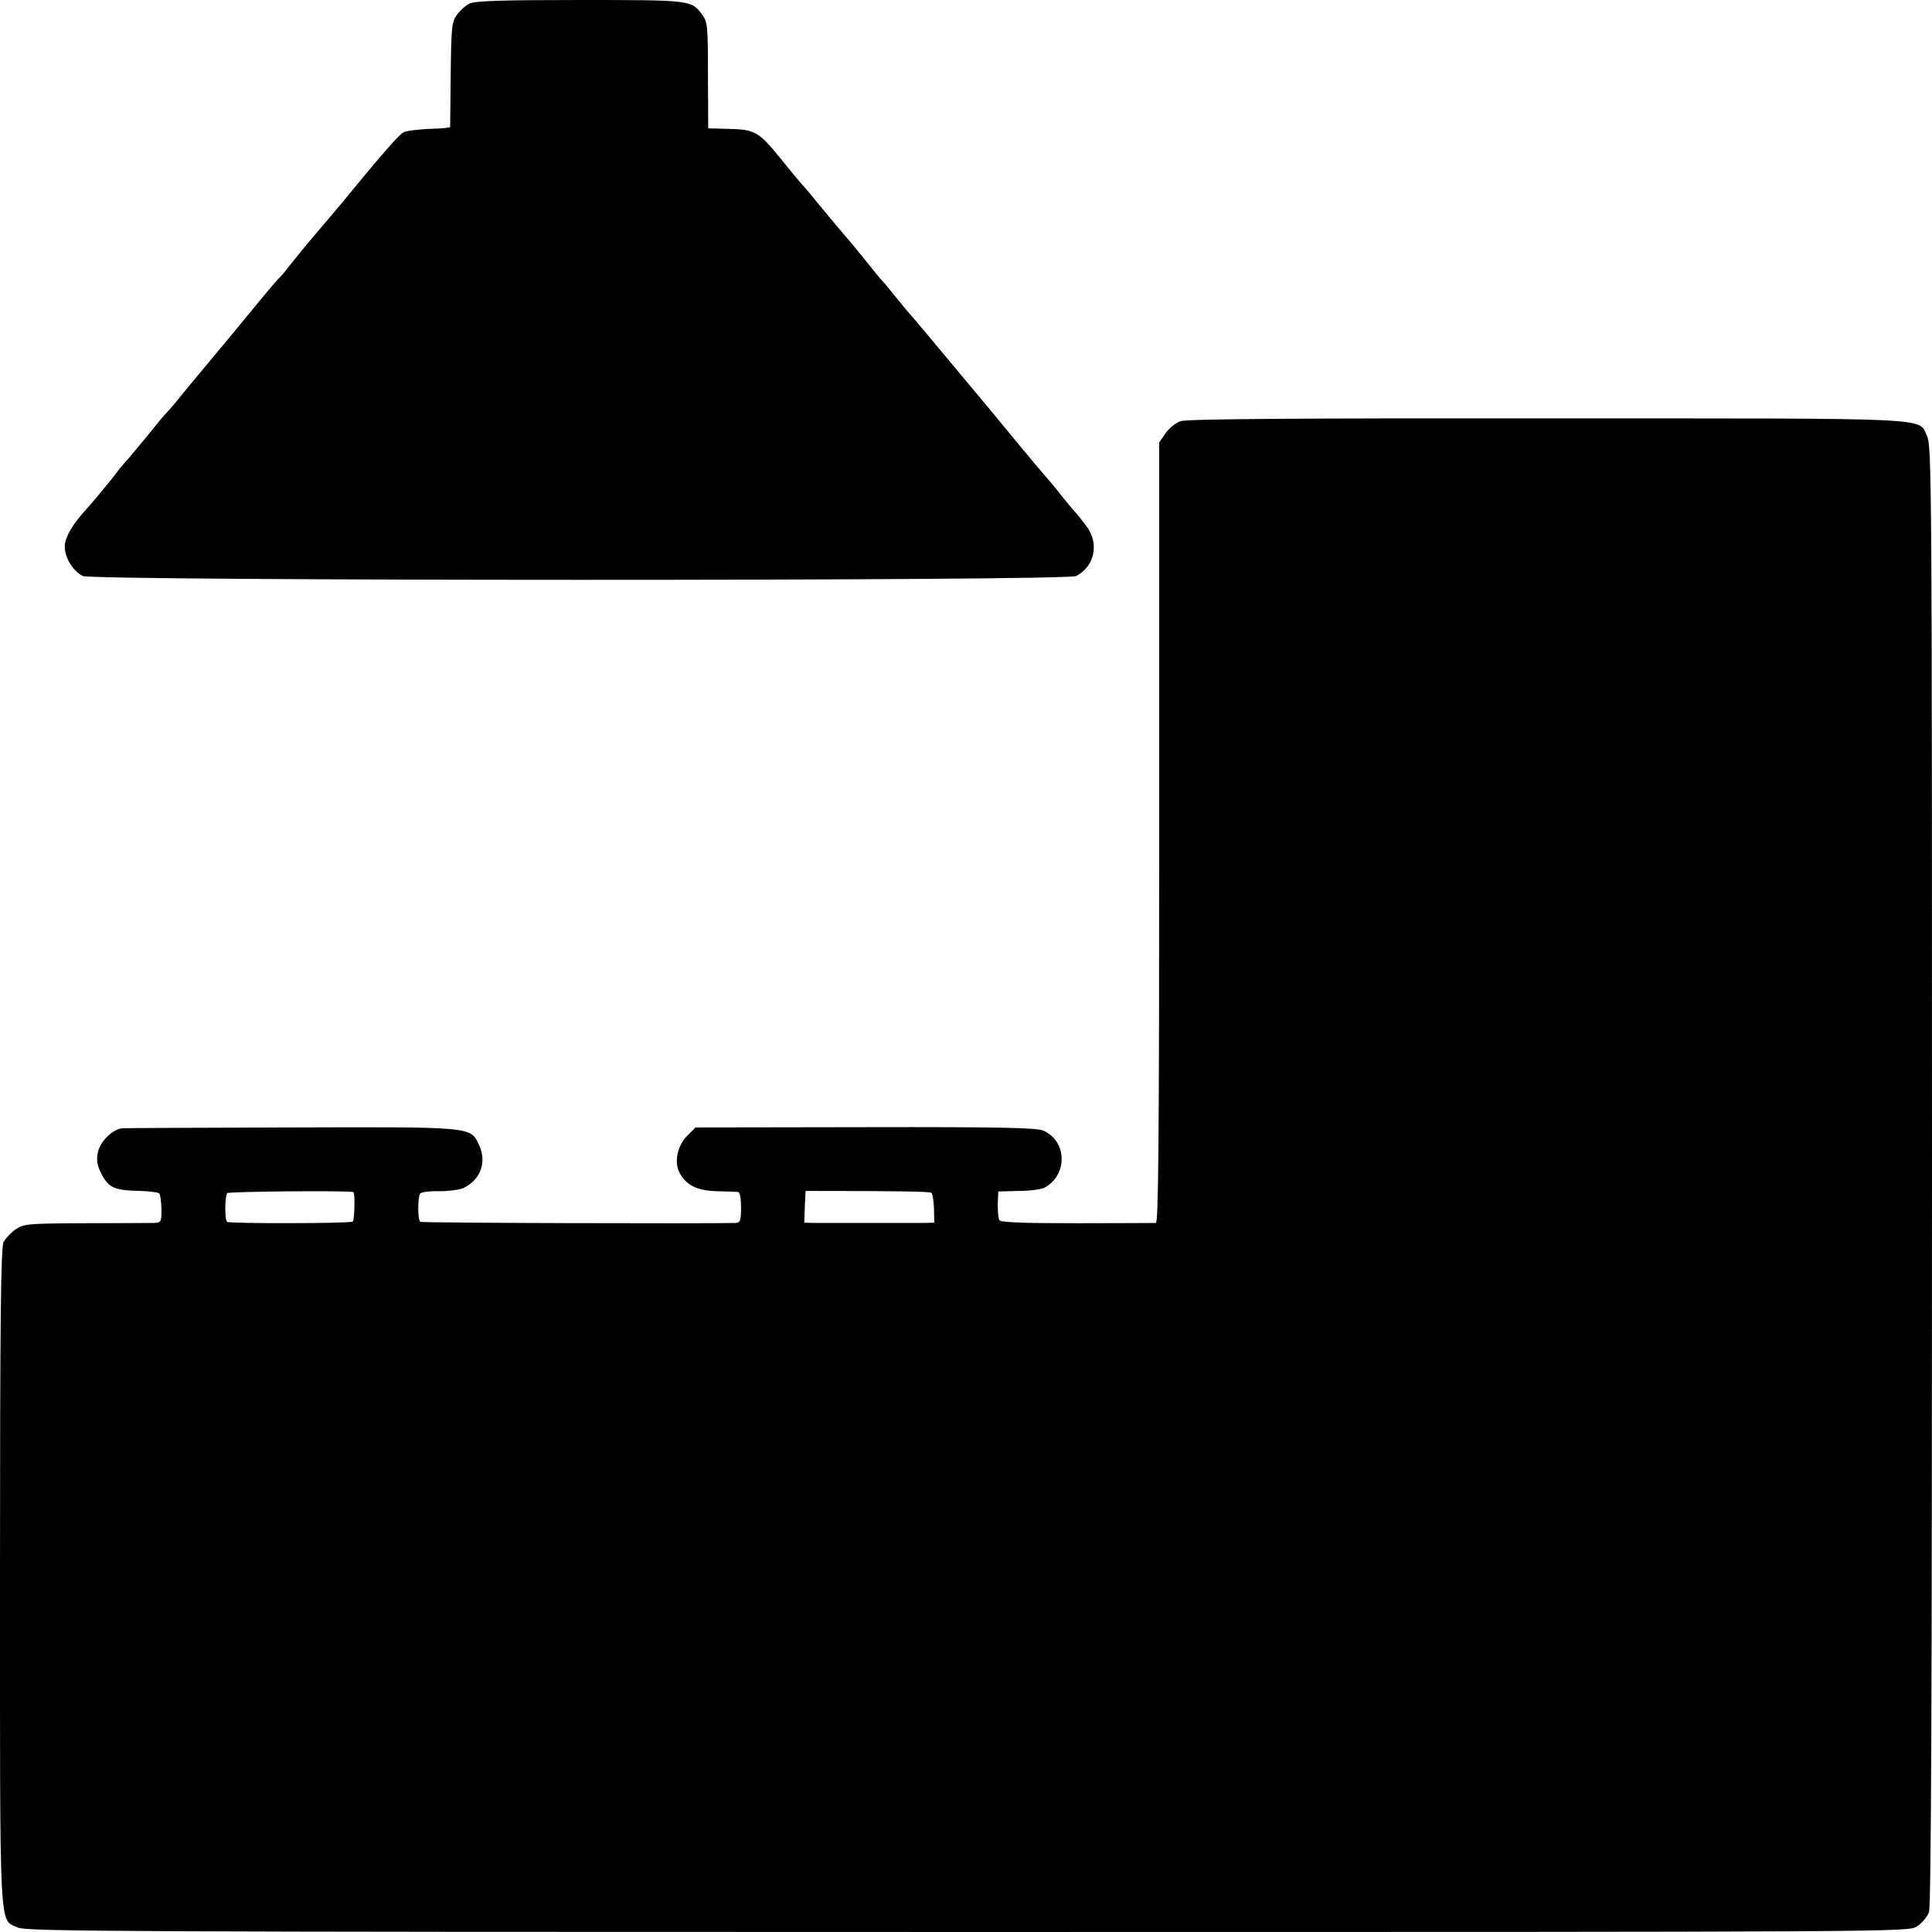 <?xml version="1.0" standalone="no"?>
<!DOCTYPE svg PUBLIC "-//W3C//DTD SVG 20010904//EN"
 "http://www.w3.org/TR/2001/REC-SVG-20010904/DTD/svg10.dtd">
<svg version="1.0" xmlns="http://www.w3.org/2000/svg"
 width="700pt" height="700pt" viewBox="0 0 700 700"
 preserveAspectRatio="xMidYMid meet">
<g transform="translate(0,700) scale(0.1,-0.1)"
fill="#000000" stroke="none">
<path d="M1701 6987 c-13 -6 -34 -25 -45 -40 -19 -26 -21 -43 -23 -215 -1
-103 -2 -189 -2 -192 -1 -3 -35 -6 -76 -7 -42 -2 -84 -7 -94 -13 -16 -8 -87
-90 -222 -255 -16 -19 -79 -94 -123 -145 -11 -14 -39 -48 -61 -75 -21 -28 -42
-52 -46 -55 -4 -3 -31 -35 -61 -71 -52 -64 -188 -228 -231 -279 -12 -14 -40
-48 -62 -75 -22 -28 -45 -54 -51 -60 -6 -5 -38 -44 -71 -85 -34 -41 -69 -84
-80 -95 -10 -11 -25 -29 -33 -41 -14 -19 -90 -111 -115 -138 -39 -42 -68 -91
-70 -120 -4 -40 27 -94 65 -113 36 -18 3564 -19 3599 0 67 34 85 119 37 181
-14 19 -31 40 -38 48 -7 7 -31 36 -53 63 -21 28 -49 61 -62 75 -12 14 -50 59
-84 100 -34 41 -78 95 -99 120 -21 25 -66 79 -100 120 -95 114 -202 242 -210
250 -3 3 -22 26 -43 52 -21 26 -43 53 -50 60 -7 7 -30 36 -52 63 -22 28 -50
61 -61 75 -34 39 -96 113 -131 156 -17 22 -40 48 -50 59 -10 11 -44 52 -76 92
-77 95 -92 104 -185 106 l-76 2 -1 192 c0 178 -1 193 -21 220 -39 53 -41 53
-444 53 -278 0 -381 -3 -399 -13z"/>
<path d="M4277 5474 c-17 -6 -42 -26 -54 -44 l-23 -33 0 -1413 c0 -1124 -3
-1414 -12 -1415 -7 0 -136 -1 -287 -1 -191 0 -275 3 -280 11 -4 6 -6 32 -6 58
l2 46 74 2 c41 0 83 6 94 12 85 47 81 170 -6 207 -24 10 -165 13 -645 12
l-614 -1 -31 -31 c-35 -36 -47 -95 -27 -133 25 -46 63 -65 136 -67 37 -1 72
-2 77 -3 6 -1 10 -26 10 -56 0 -48 -3 -55 -20 -56 -99 -3 -1136 0 -1142 4 -10
6 -10 87 -1 102 3 6 35 10 70 9 34 0 74 5 88 12 62 30 85 95 55 157 -31 65
-21 64 -680 62 -324 -1 -600 -2 -612 -3 -35 -3 -82 -49 -89 -90 -5 -27 -2 -46
15 -78 26 -48 46 -57 138 -59 35 -1 66 -5 70 -9 4 -4 7 -29 8 -56 0 -49 -1
-50 -30 -51 -16 0 -128 -1 -248 -1 -206 -1 -220 -2 -250 -22 -17 -12 -37 -33
-44 -46 -10 -20 -13 -283 -13 -1213 0 -1318 -4 -1239 65 -1271 30 -14 358 -16
3440 -16 3405 0 3408 0 3440 20 18 11 38 35 44 52 8 22 11 794 11 2672 0 2494
-1 2643 -18 2676 -33 68 57 64 -1375 64 -905 1 -1307 -2 -1330 -10z m-2997
-2793 c7 -1 5 -99 -2 -107 -8 -7 -443 -8 -455 -1 -9 6 -9 89 0 104 4 6 427 10
457 4z m2095 -3 c4 -4 8 -30 9 -57 l1 -51 -35 -1 c-44 0 -353 0 -401 0 l-35 1
2 58 c1 31 3 57 3 57 340 0 451 -2 456 -7z"/>
</g>
</svg>

